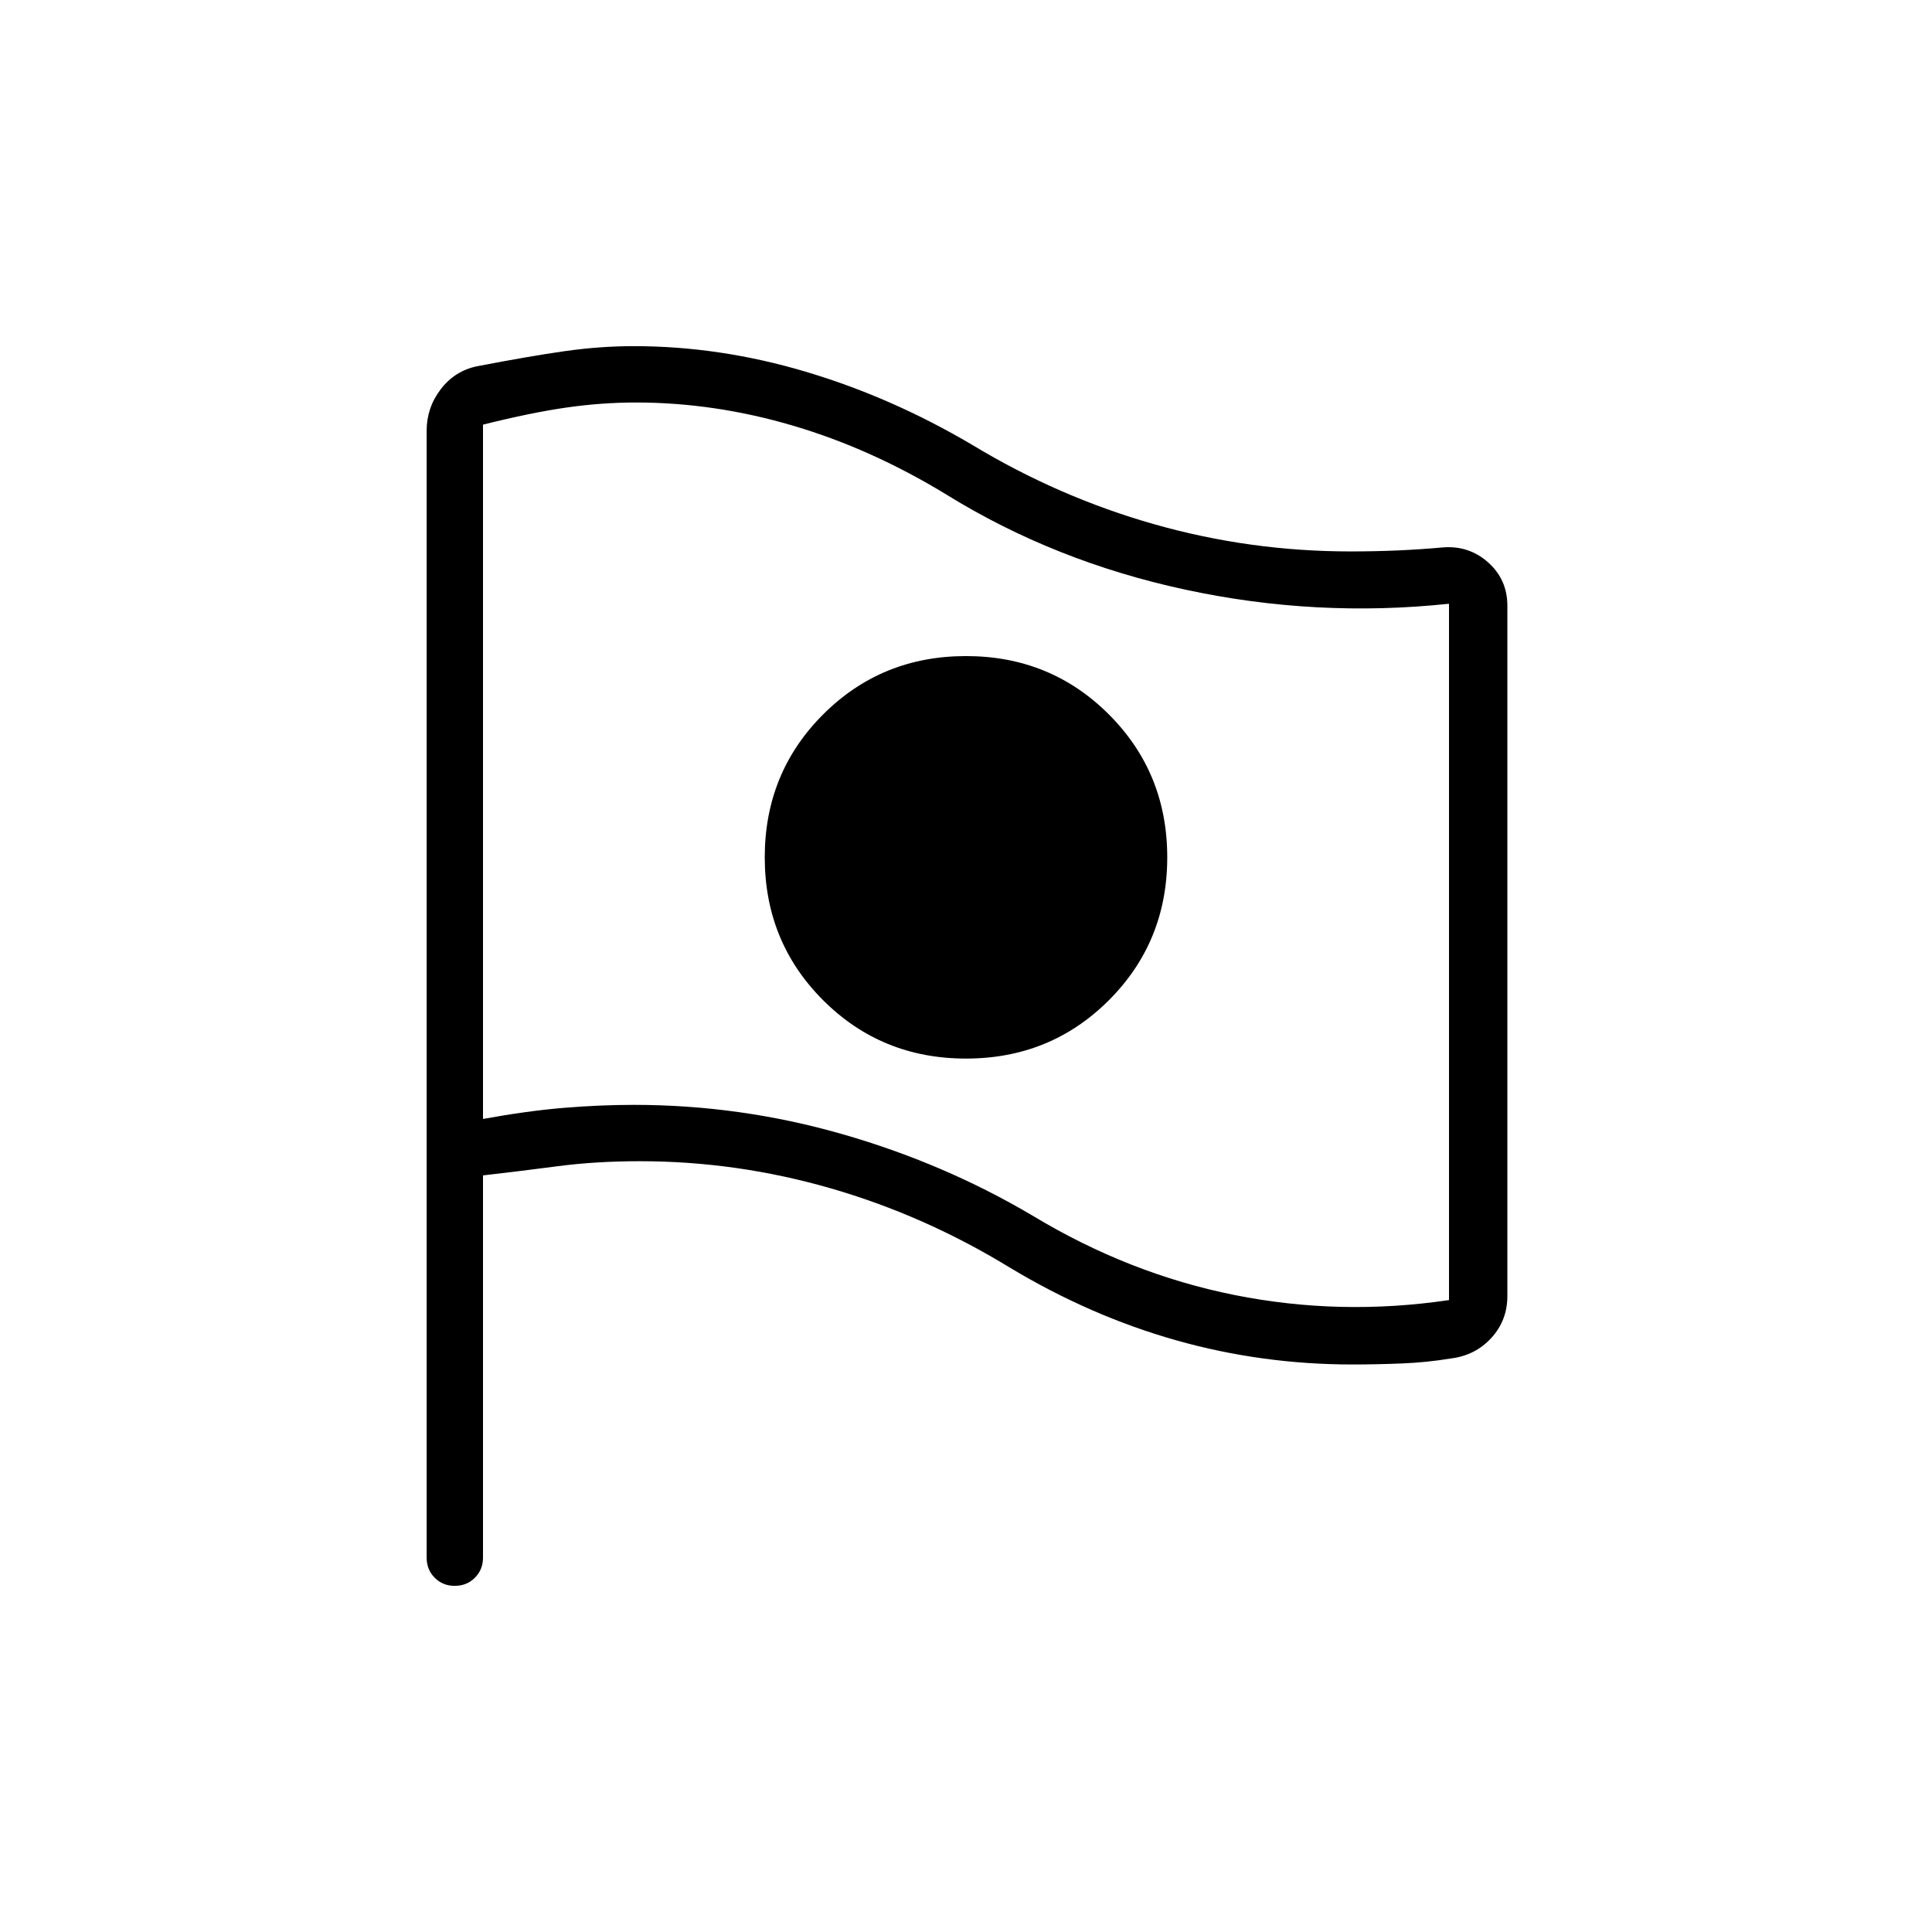 <svg xmlns="http://www.w3.org/2000/svg" height="24" viewBox="0 -960 960 960" width="24"><path d="M720-314v-346q-66 7-131-7t-118.69-47.22Q433-737 394-748.5T316-760q-17 0-34.5 2.5T240-749v345q22-4 40-5.5t35-1.5q52.75 0 103.38 14.5Q469-382 513-356q48 29 100.5 39.5T720-314ZM480-434q42 0 71-29t29-71q0-42-29-71t-71-29q-42 0-71 29t-29 71q0 42 29 71t71 29Zm22 104q-42.46-26.02-89.17-39.51Q366.12-383 318-383q-22 0-41 2.5t-37 4.55V-186q0 5.95-4.04 9.98-4.03 4.02-10 4.02-5.96 0-9.96-4.02-4-4.03-4-9.98v-560q0-11.43 6.99-20.57 6.98-9.14 18.01-11.43 26-5 43.5-7.5T315-788q42.65 0 85.31 12.69Q442.96-762.63 483-739q43 26 90.55 39.5T671-686q12.4 0 23.7-.5Q706-687 717-688q13-1 22.5 7.5T749-659v343q0 12.1-7.95 20.79-7.94 8.7-20.05 10.21-12 2-24.57 2.5-12.56.5-24.43.5-45.03 0-87.52-12Q542-306 502-330Zm-22-201Z"/></svg>